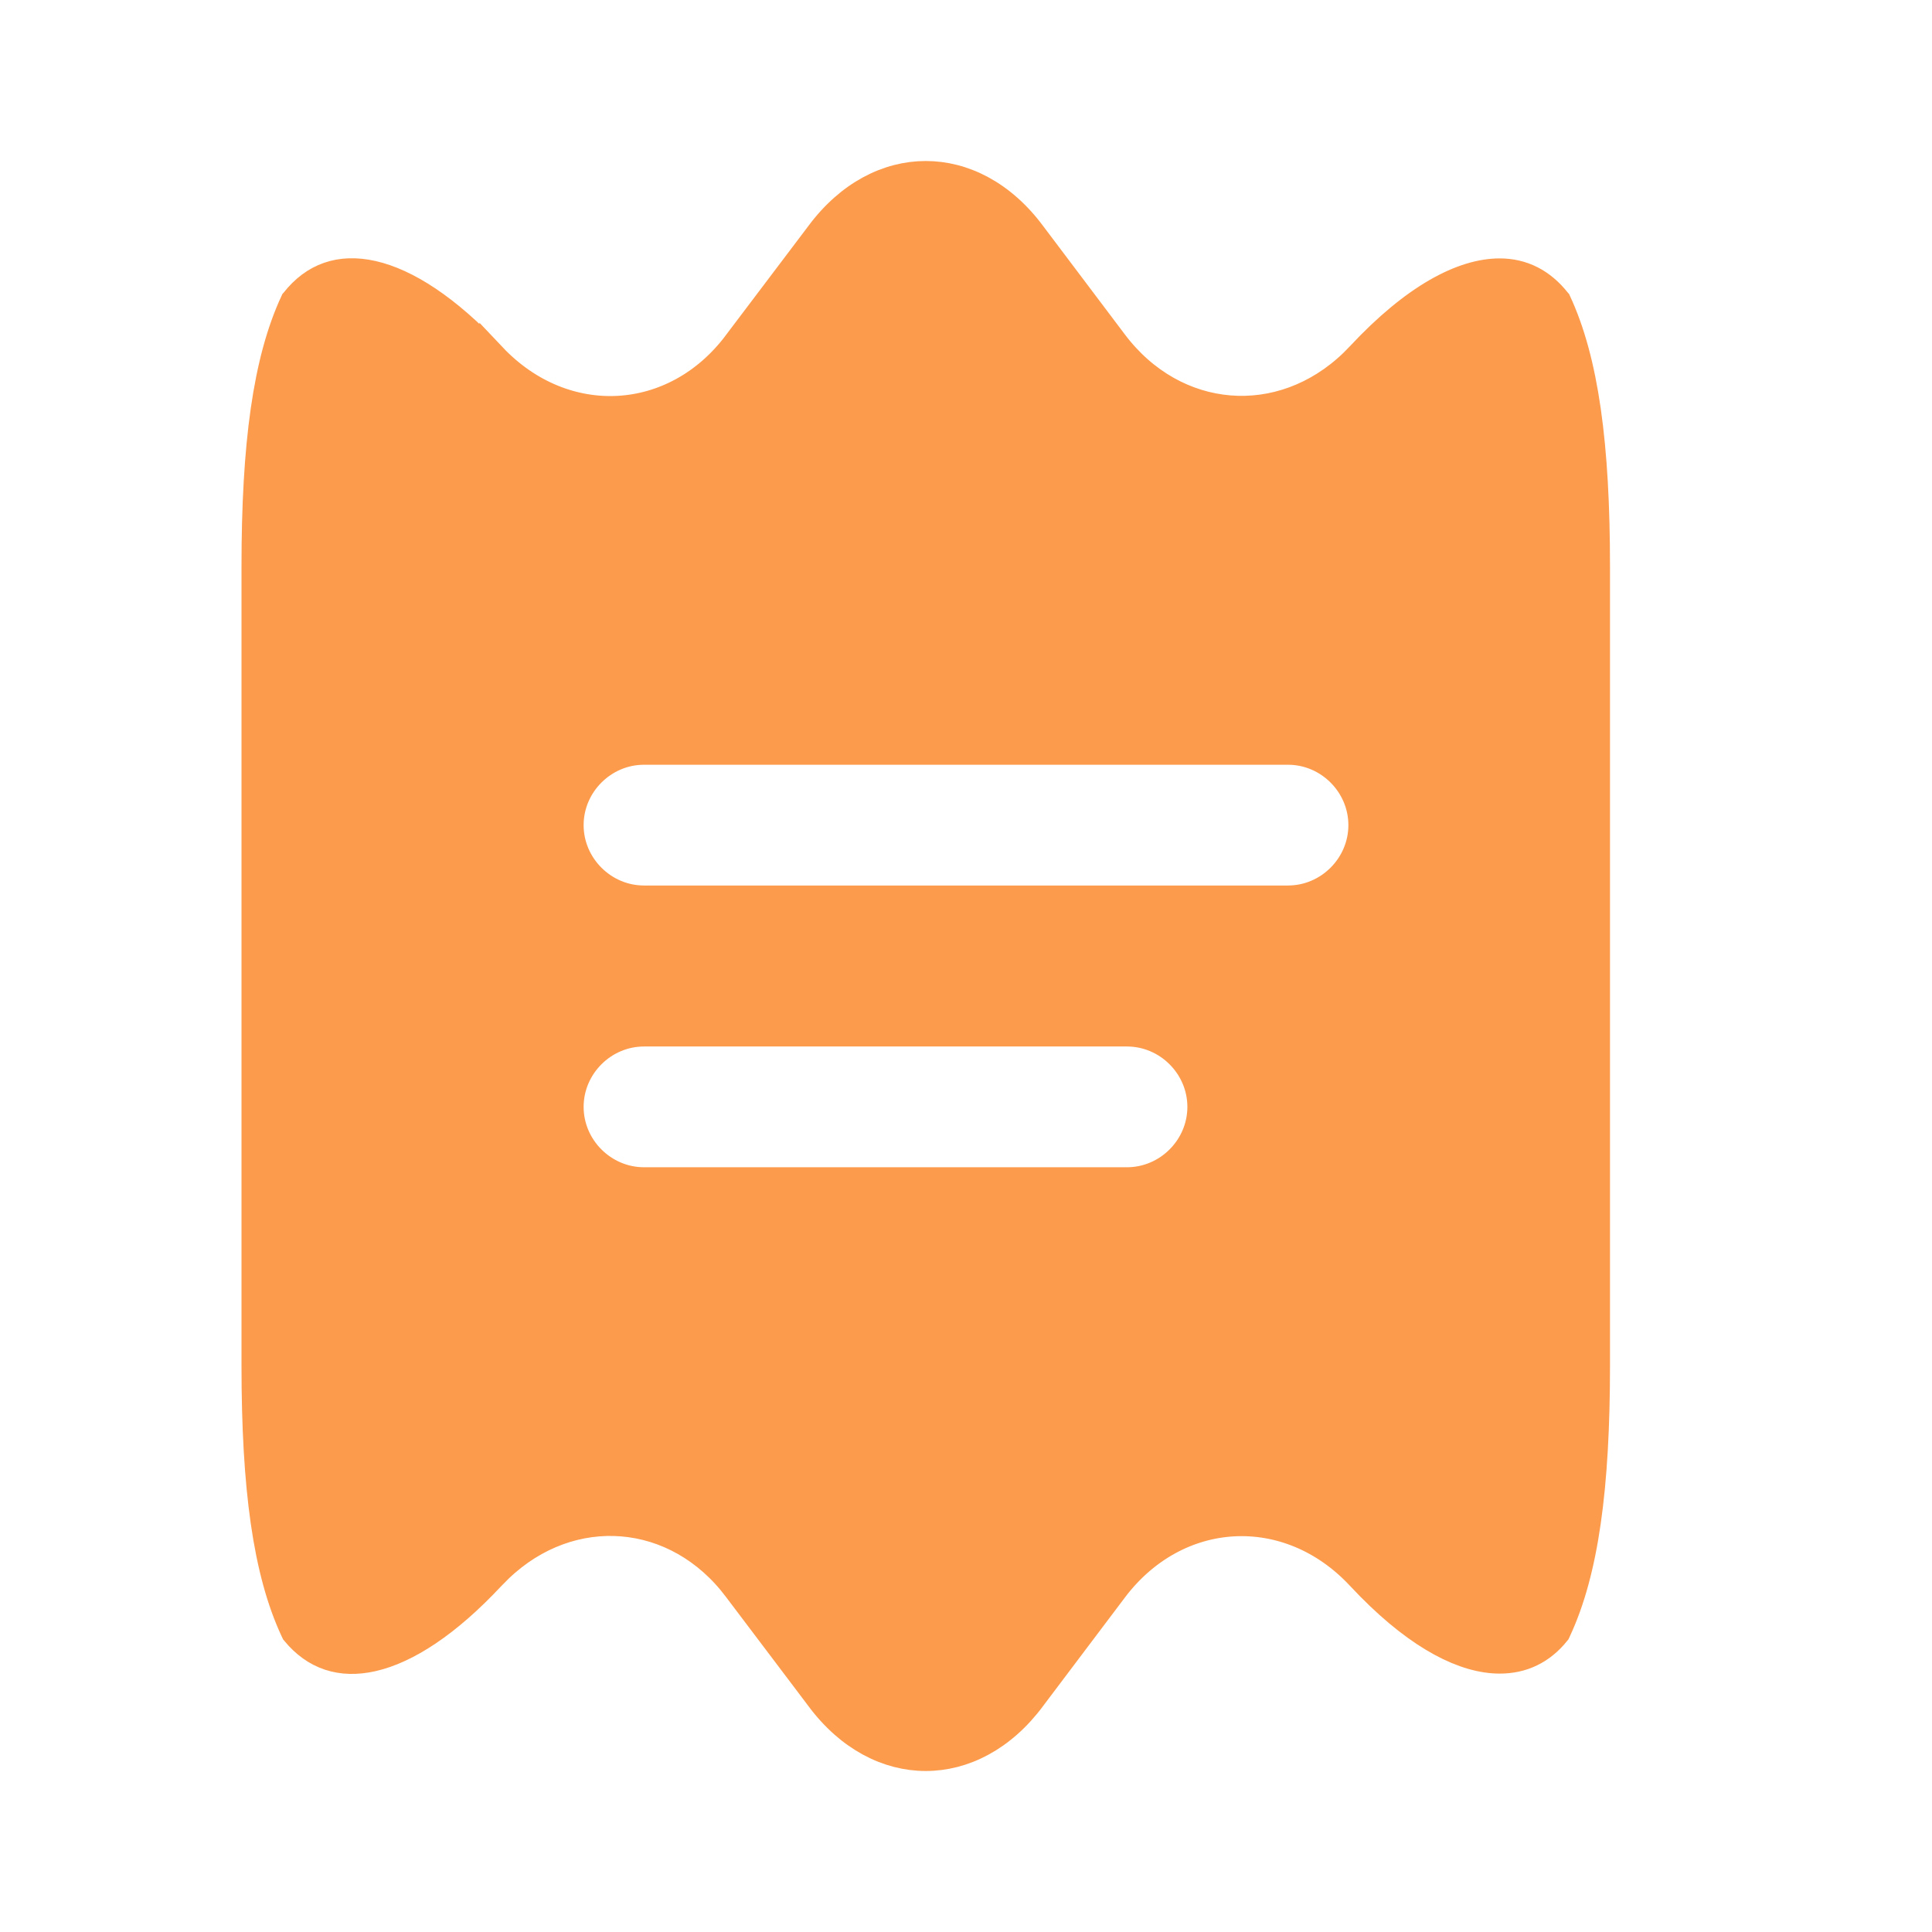 <svg width="72" height="72" viewBox="0 0 72 72" fill="none" xmlns="http://www.w3.org/2000/svg">
<path d="M34.5 6.5C35.909 6.5 37.359 7.216 38.478 8.728L38.48 8.73L41.51 12.75C43.783 15.781 47.745 16.092 50.421 13.501L50.676 13.241C52.714 11.056 54.509 10.13 55.89 10.13C56.743 10.13 57.473 10.498 58.047 11.229L58.054 11.237C59.079 13.441 59.5 16.583 59.5 21.12V50.88C59.5 55.427 59.078 58.574 58.047 60.778L58.023 60.829C57.459 61.531 56.742 61.87 55.89 61.87C54.596 61.87 52.936 61.057 51.055 59.154L50.676 58.759C48.003 55.891 43.857 56.122 41.511 59.249L38.48 63.269L38.478 63.273C37.359 64.784 35.909 65.5 34.5 65.5C33.091 65.5 31.641 64.784 30.521 63.273L30.519 63.269L27.459 59.219C25.214 56.217 21.282 55.91 18.61 58.471L18.366 58.717L18.324 58.759C16.661 60.54 15.147 61.502 13.895 61.789C12.698 62.063 11.719 61.73 10.976 60.826L10.953 60.778C9.922 58.574 9.5 55.427 9.5 50.88V21.12C9.5 16.584 9.92 13.441 10.945 11.237L10.954 11.227C11.686 10.29 12.672 9.941 13.885 10.215C15.14 10.498 16.661 11.461 18.324 13.241L18.366 13.283V13.282C21.038 16.106 25.146 15.877 27.461 12.779L27.46 12.778L30.519 8.731L30.521 8.728C31.641 7.216 33.091 6.5 34.5 6.5ZM24 38.5C22.494 38.5 21.25 39.744 21.25 41.25C21.25 42.756 22.494 44 24 44H42C43.506 44 44.75 42.756 44.75 41.25C44.75 39.744 43.506 38.5 42 38.5H24ZM24 28C22.494 28 21.25 29.244 21.25 30.75C21.25 32.256 22.494 33.5 24 33.5H48C49.506 33.5 50.75 32.256 50.75 30.75C50.75 29.244 49.506 28 48 28H24Z" fill="#FC9B4C" stroke="#FC9B4C"/>
</svg>
